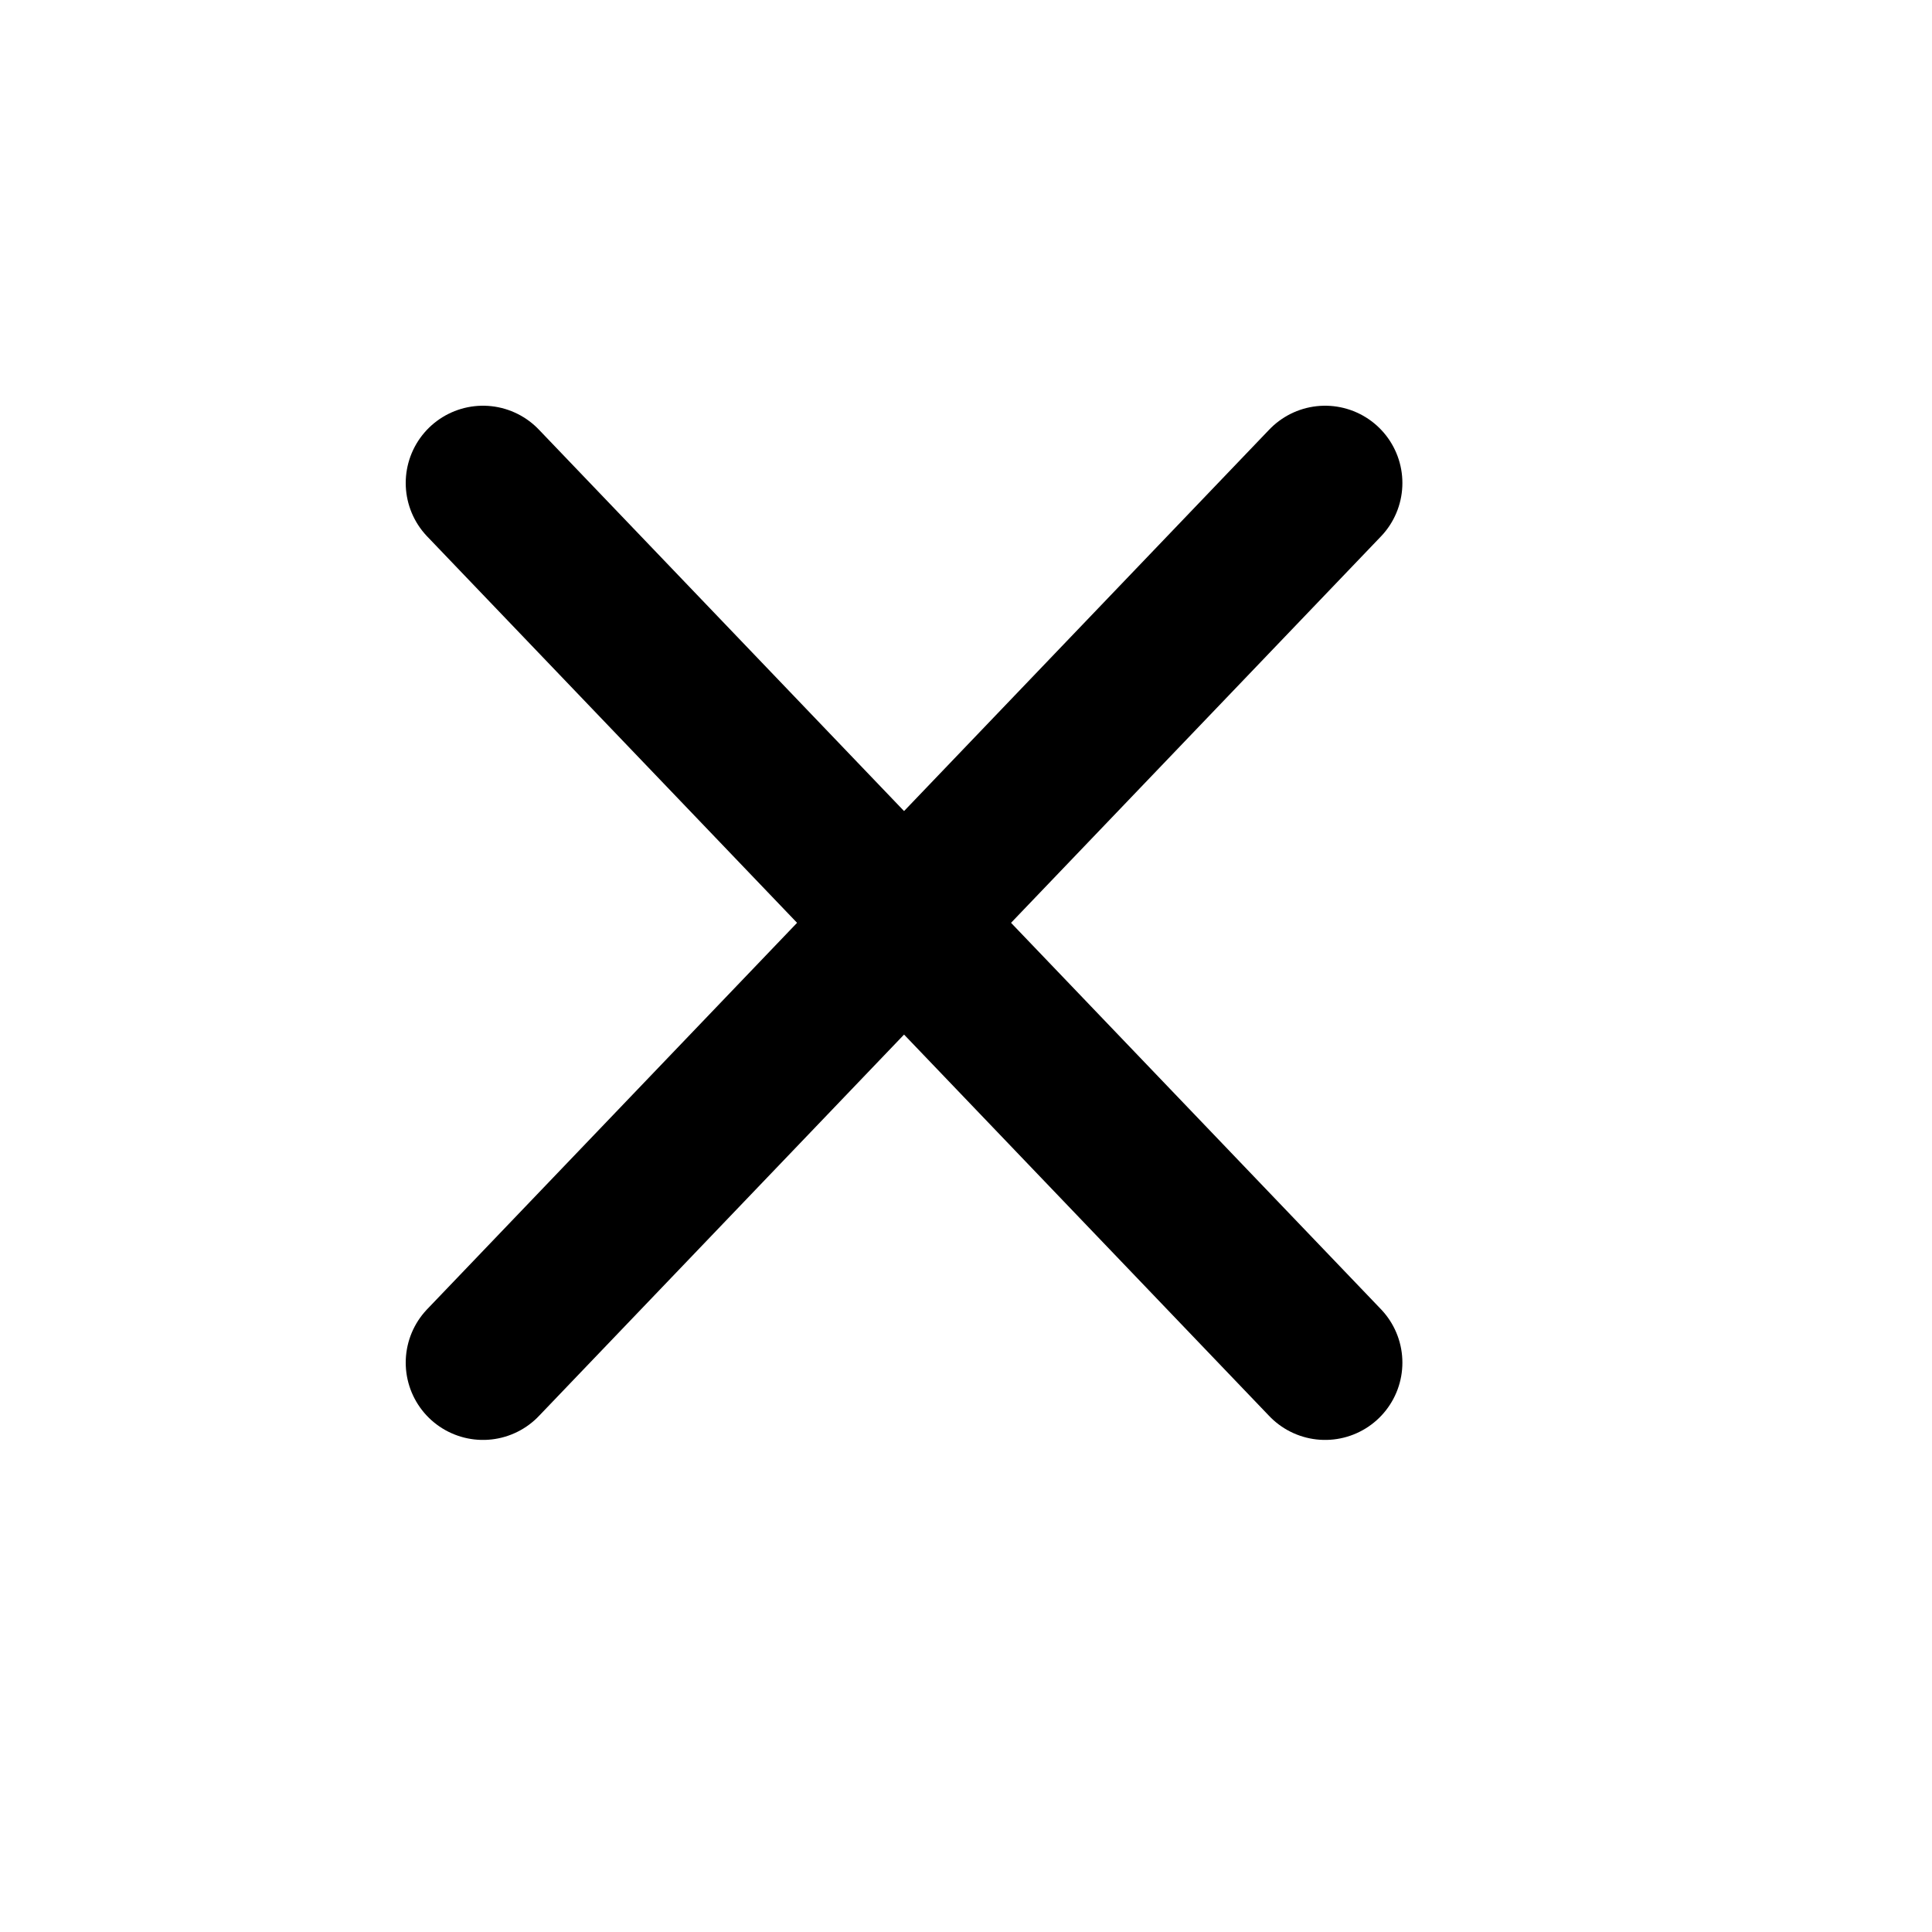 <svg
  xmlns="http://www.w3.org/2000/svg"
  width="40"
  height="40"
  viewBox="0 0 40 40">
  <g transform="translate(10,10)">
    <path
      d="M0,0 L17.435,18.212"
      style="fill:none;stroke:#000000;stroke-width:3.2;stroke-linecap:round;" />
    <path
      d="M0,18.212 L17.435,0"
      style="fill:none;stroke:#000000;stroke-width:3.2;stroke-linecap:round;" />
  </g>
</svg>
